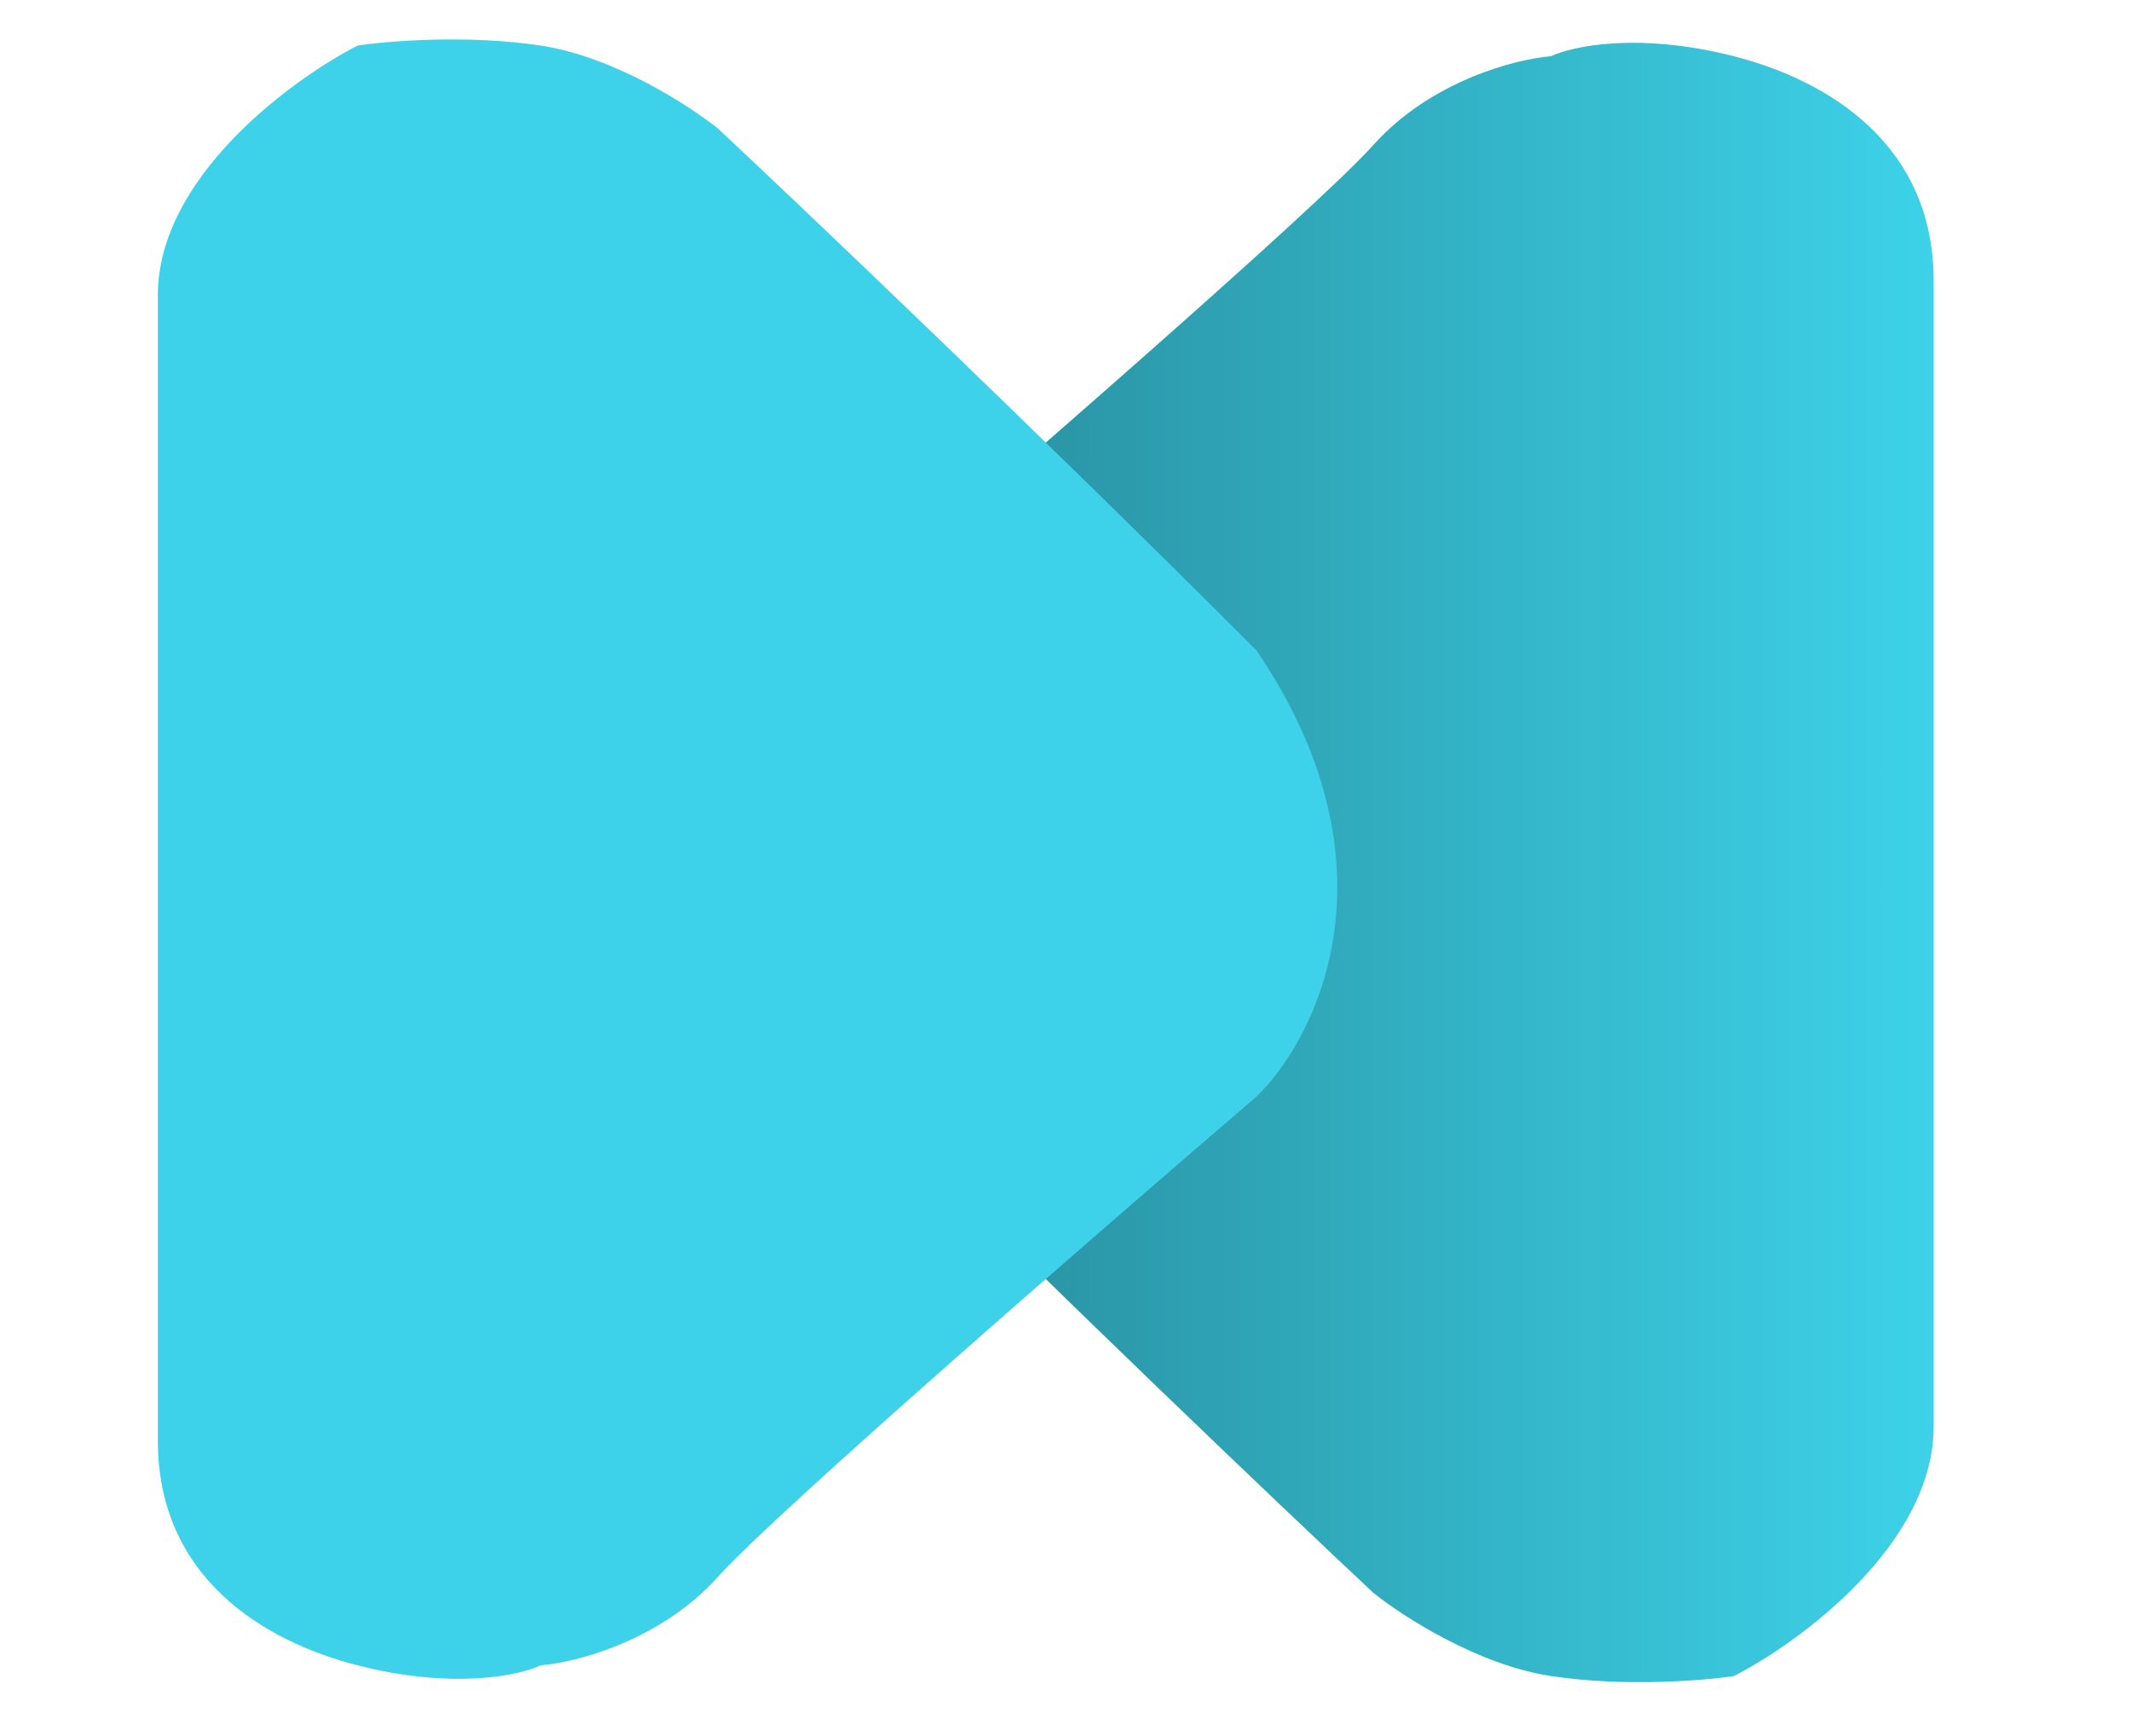 <svg width="54" height="44" viewBox="0 0 54 44" fill="none" xmlns="http://www.w3.org/2000/svg">
<path d="M43.939 1.426C46.357 2.045 49 3.676 49 7.12V36.153C49 39.133 45.626 41.612 43.939 42.479C43.166 42.596 41.155 42.76 39.299 42.479C37.443 42.198 35.527 40.956 34.8 40.37C32.598 38.308 26.787 32.778 21.163 27.155C17.451 21.7 19.616 17.337 21.163 15.837C25.099 12.463 33.338 5.307 34.8 3.676C36.262 2.045 38.409 1.497 39.299 1.426C39.838 1.169 41.52 0.808 43.939 1.426Z" fill="url(#paint0_linear_101:13)"/>
<path d="M9.061 42.208C6.643 41.589 4 39.959 4 36.514V7.482C4 4.501 7.374 2.022 9.061 1.155C9.835 1.038 11.845 0.874 13.701 1.155C15.557 1.436 17.473 2.678 18.2 3.264C20.402 5.326 26.213 10.856 31.837 16.48C35.549 21.935 33.384 26.298 31.837 27.797C27.901 31.172 19.662 38.328 18.2 39.959C16.738 41.589 14.591 42.138 13.701 42.208C13.162 42.466 11.479 42.827 9.061 42.208Z" fill="#3DD2E9"/>
<defs>
<linearGradient id="paint0_linear_101:13" x1="48.989" y1="21.892" x2="23.261" y2="21.892" gradientUnits="userSpaceOnUse">
<stop stop-color="#3DD2E9"/>
<stop offset="1" stop-color="#288E9D"/>
<stop offset="1" stop-color="#288E9D"/>
</linearGradient>
</defs>
</svg>
